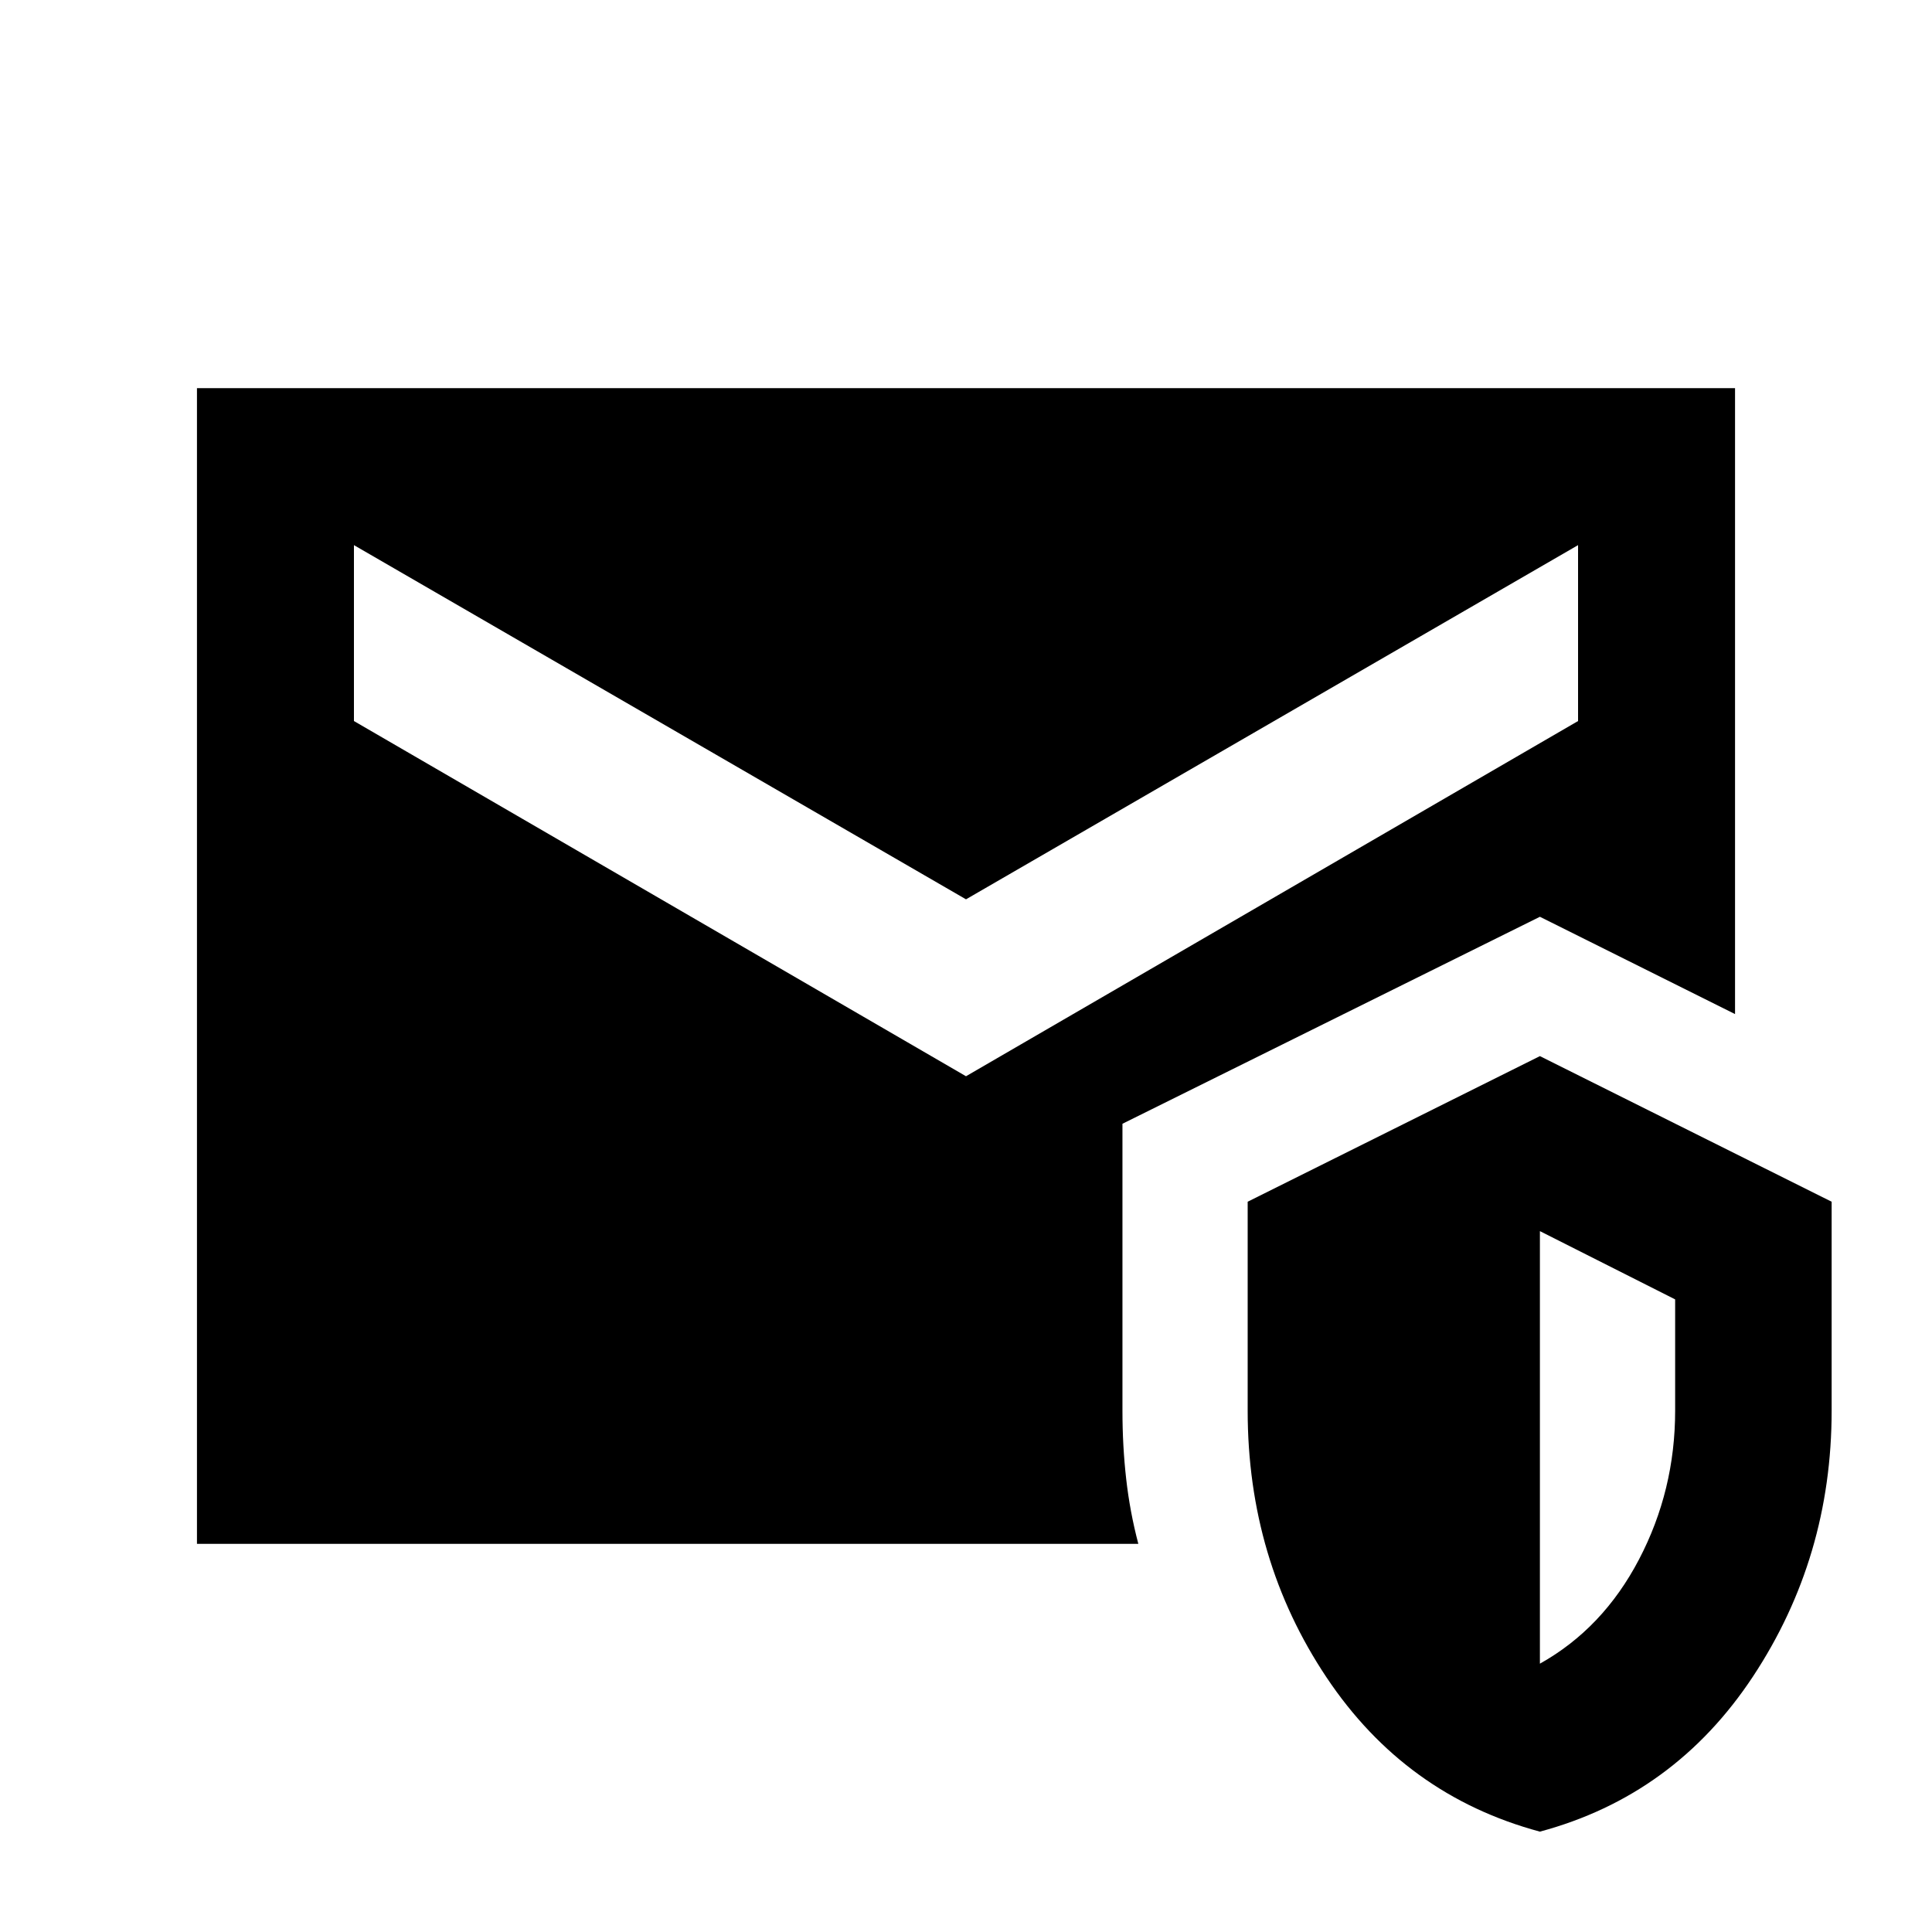 <svg xmlns="http://www.w3.org/2000/svg" height="20" viewBox="0 -960 960 960" width="20"><path d="M97.87-192.87v-574.26h764.26v311.02l-96.96-48.35-207.43 102.85v142.57q0 17.49 1.85 33.86 1.84 16.38 6.04 32.31H97.87Zm667.3 143q-66.82-17.96-106.02-76.63-39.19-58.67-39.19-132.53v-103.84l145.21-72.35 144.96 72.35v103.84q0 72.86-39.06 132.03Q832-67.83 765.17-49.87Zm0-83.46q31.31-17.5 49.25-51.81 17.95-34.32 17.95-73.9v-55.3l-67.2-33.92v214.93ZM480-425.22l304.13-176.5v-87.41L480-513.13l-304.13-176v87.41L480-425.22Z"/></svg>